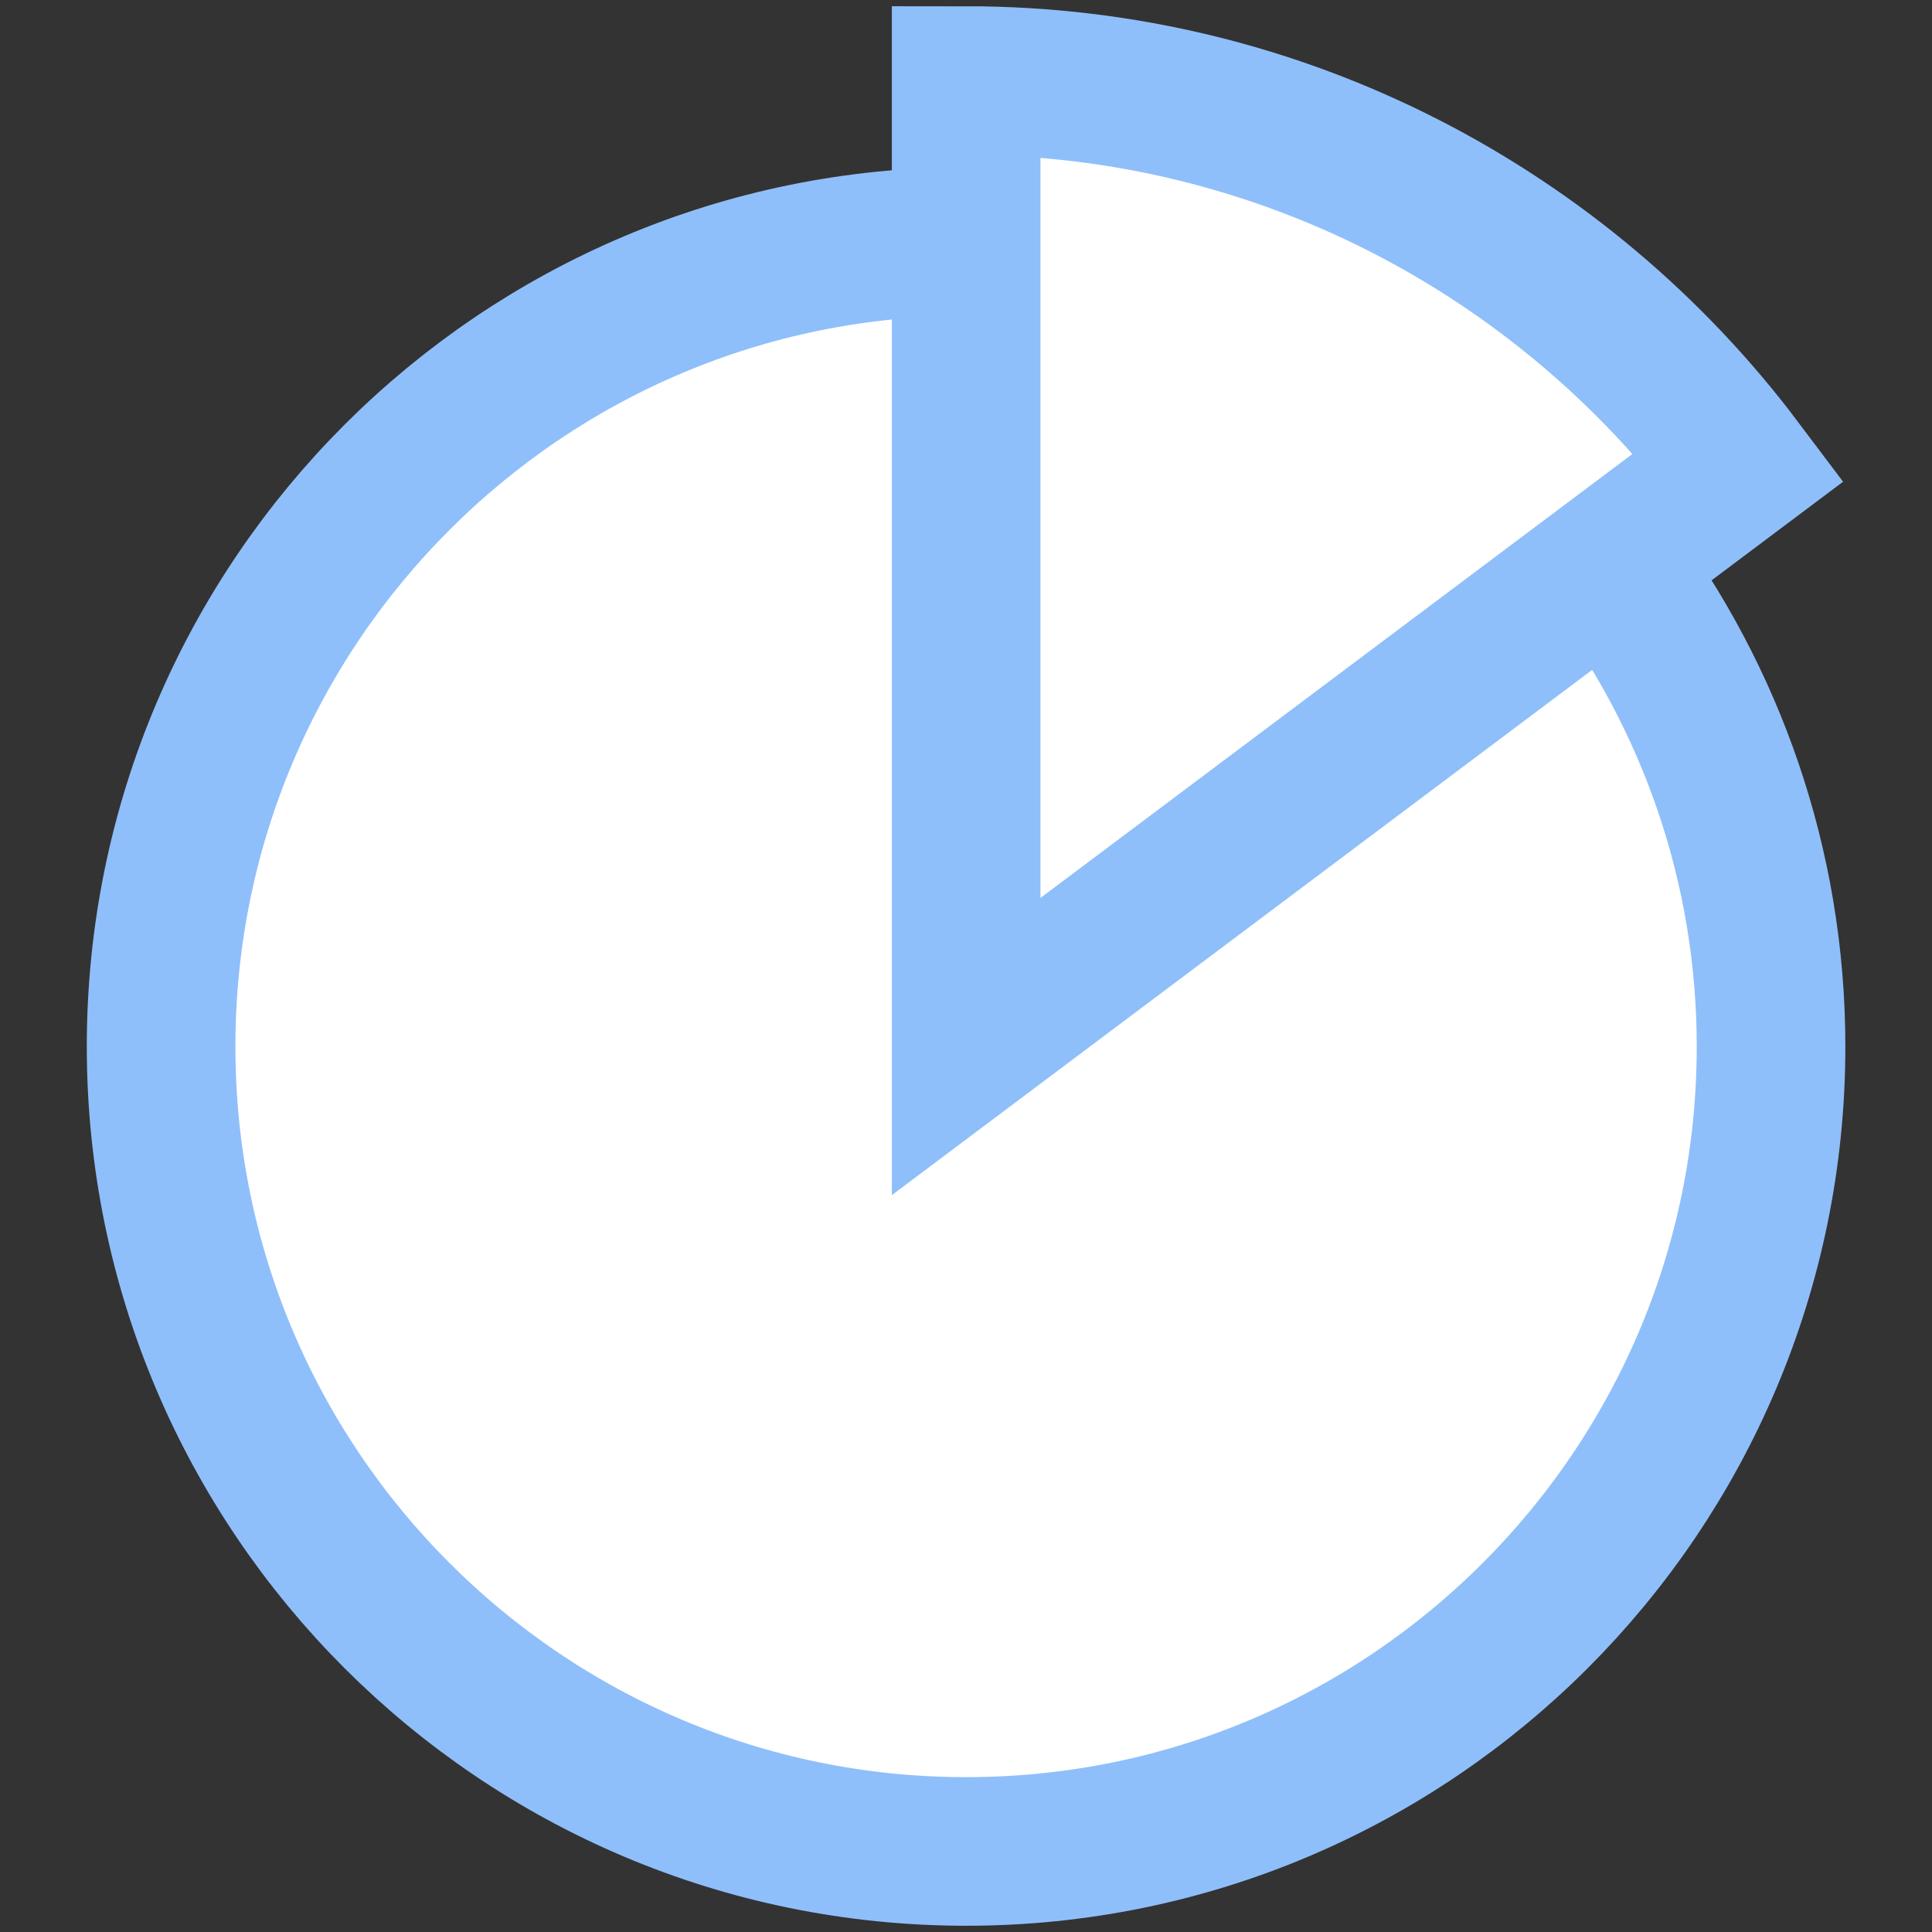 <svg width="13" height="13" viewBox="0 0 13 13" fill="none" xmlns="http://www.w3.org/2000/svg">
<rect x="0" y="0" width="13" height="13" fill="#333333" stroke="none"/>
<g clip-path="url(#clip0_868_1651)">
<path d="M6.5 7L12 3L9.5 1.5L6.5 0.5V7Z" fill="white"/>
<ellipse cx="6.5" cy="7" rx="5.5" ry="5" fill="white"/>
<path d="M10.834 3.792C11.511 4.696 11.917 5.823 11.917 7.042C11.917 10.031 9.491 12.458 6.501 12.458C3.511 12.458 1.084 10.031 1.084 7.042C1.084 4.051 3.511 1.625 6.501 1.625M6.501 0.542V7.042L11.701 3.142C10.514 1.565 8.624 0.542 6.501 0.542Z" stroke="#8FBFFA"/>
</g>
<defs>
<clipPath id="clip0_868_1651">
<rect width="13" height="13" fill="white"/>
</clipPath>
</defs>
</svg>

